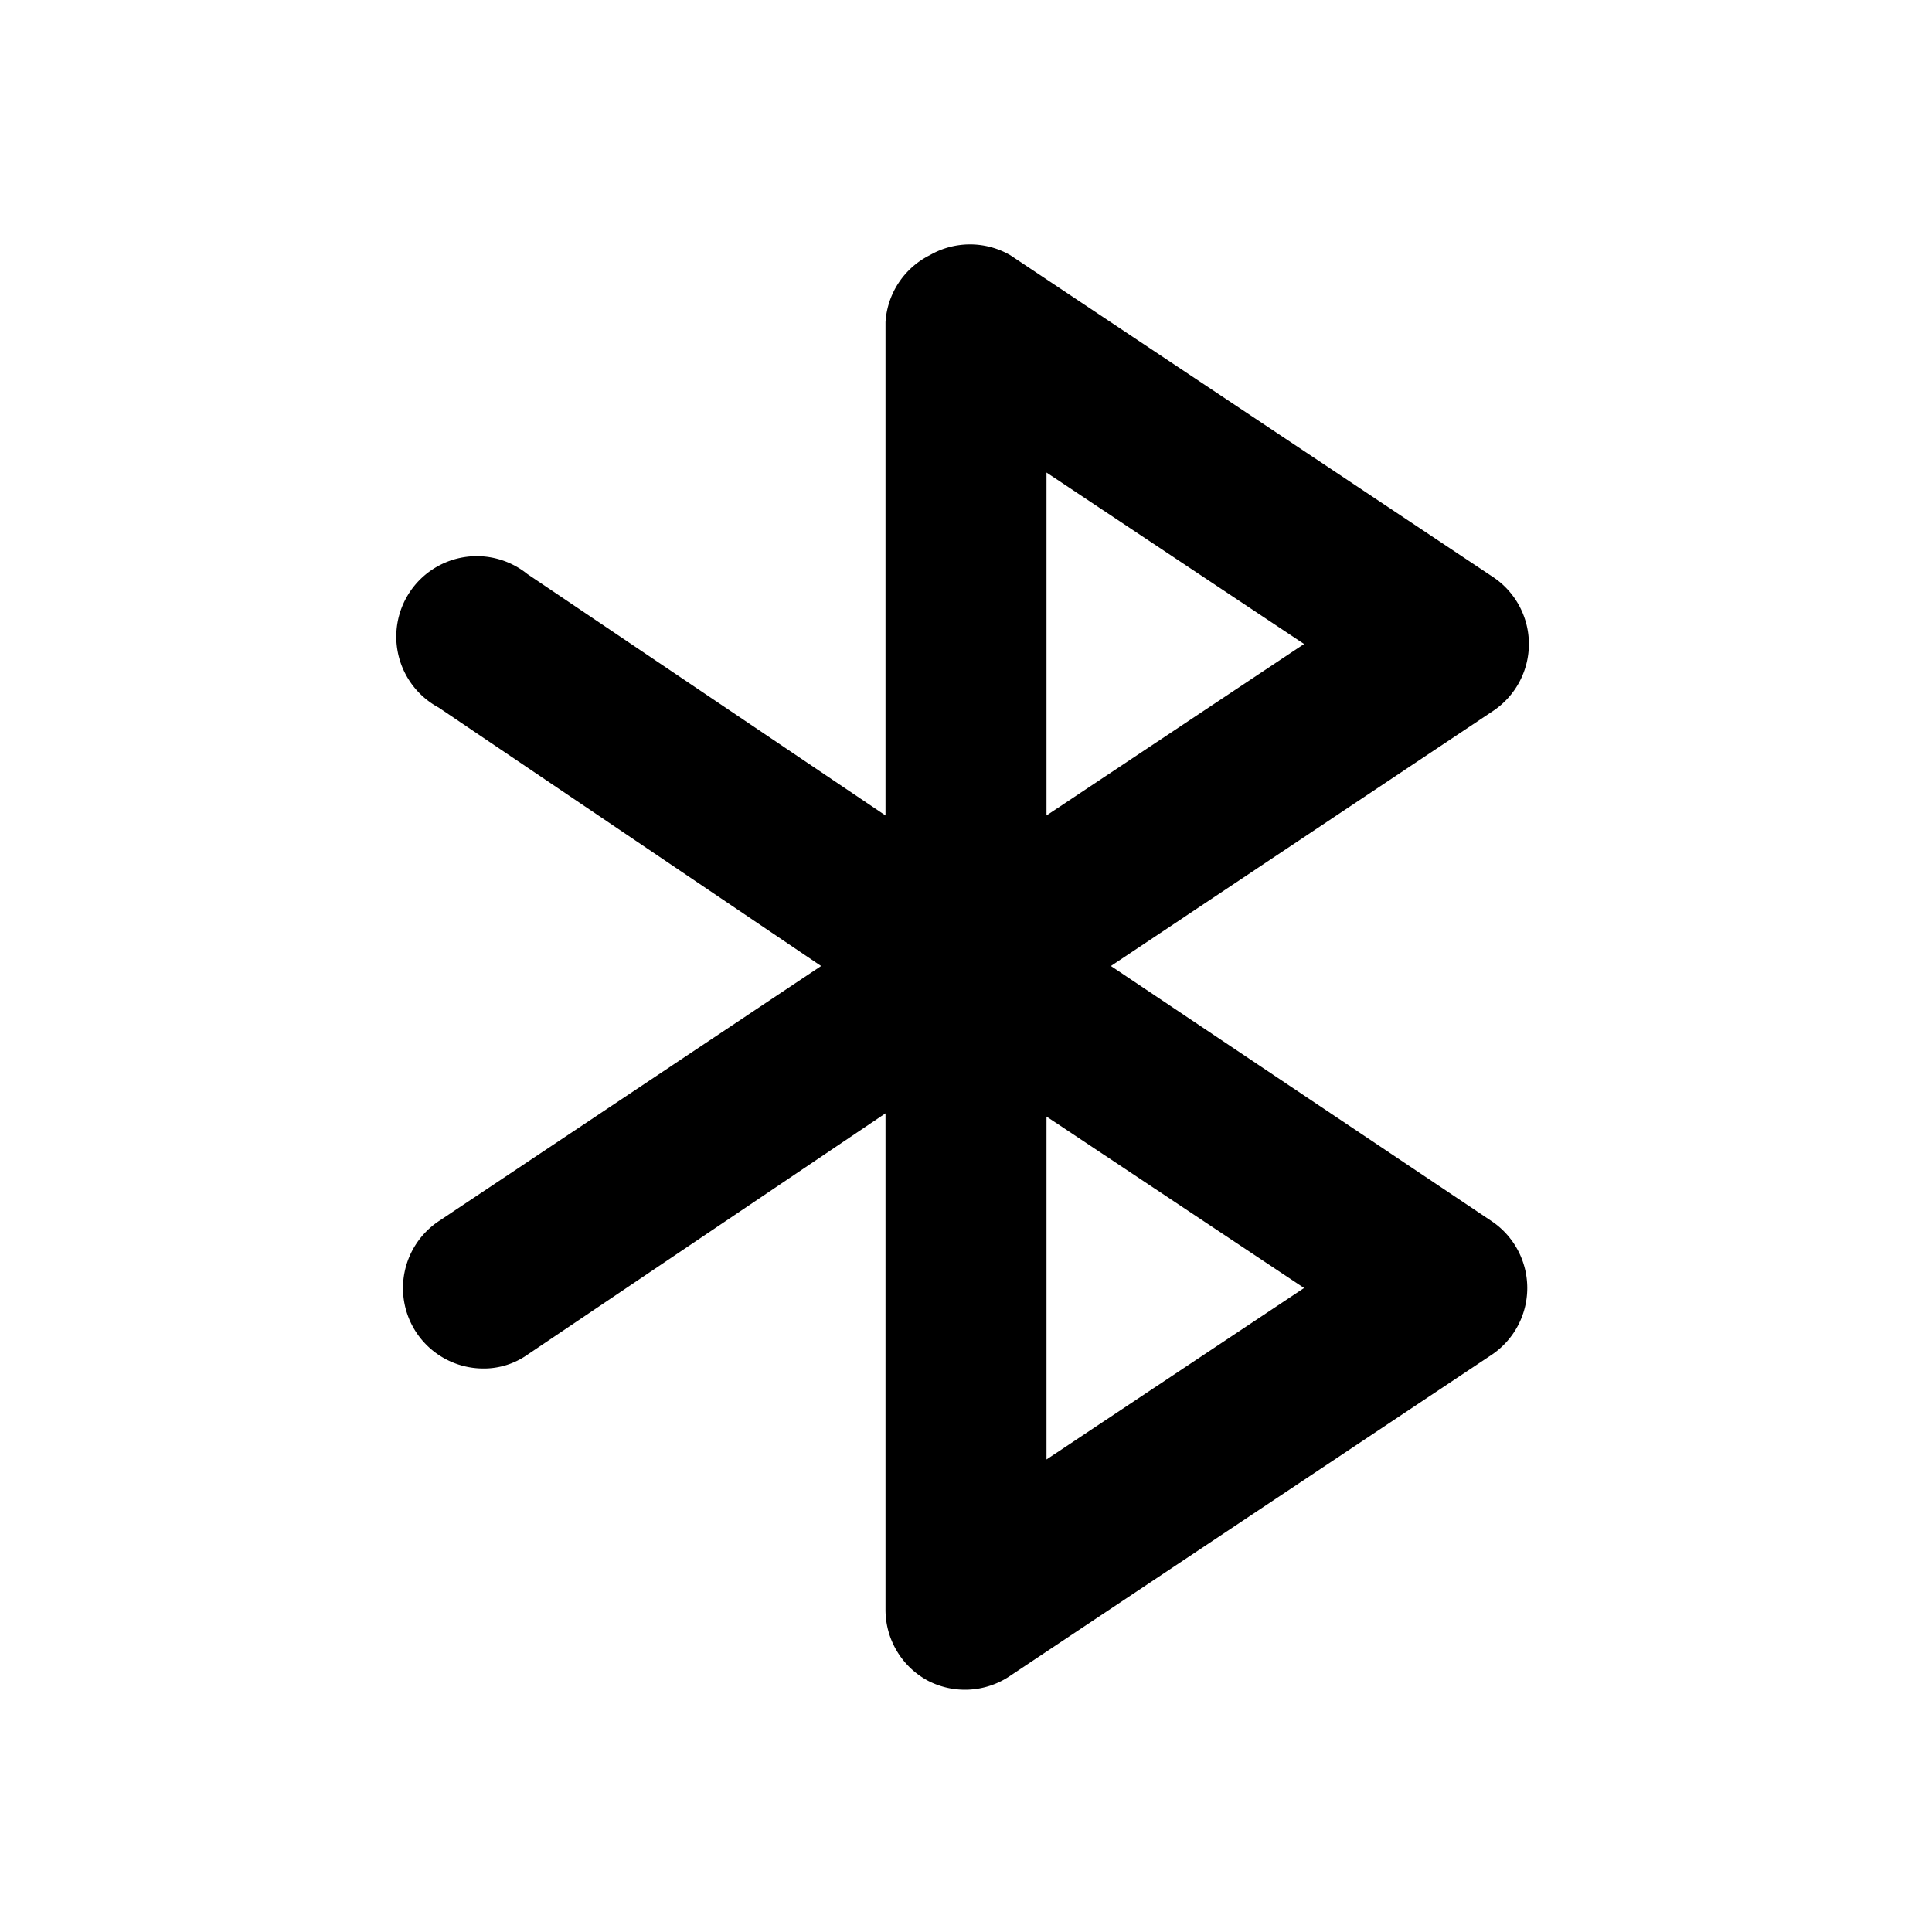<svg id="Layer_1" data-name="Layer 1" xmlns="http://www.w3.org/2000/svg" viewBox="0 0 24 24"><title>Bluetooth</title><path d="M5.17,16.55A1,1,0,0,0,6,17a.94.94,0,0,0,.55-.17l4.45-3V20a1,1,0,0,0,.53.88,1,1,0,0,0,1-.05l6-4a1,1,0,0,0,0-1.66L13.8,12l4.75-3.17a1,1,0,0,0,0-1.66l-6-4a1,1,0,0,0-1,0A1,1,0,0,0,11,4v6.13l-4.45-3a1,1,0,1,0-1.1,1.66L10.2,12,5.45,15.17A1,1,0,0,0,5.17,16.55ZM13,18.13V13.87L16.2,16ZM13,5.87,16.2,8,13,10.13Z"/></svg>